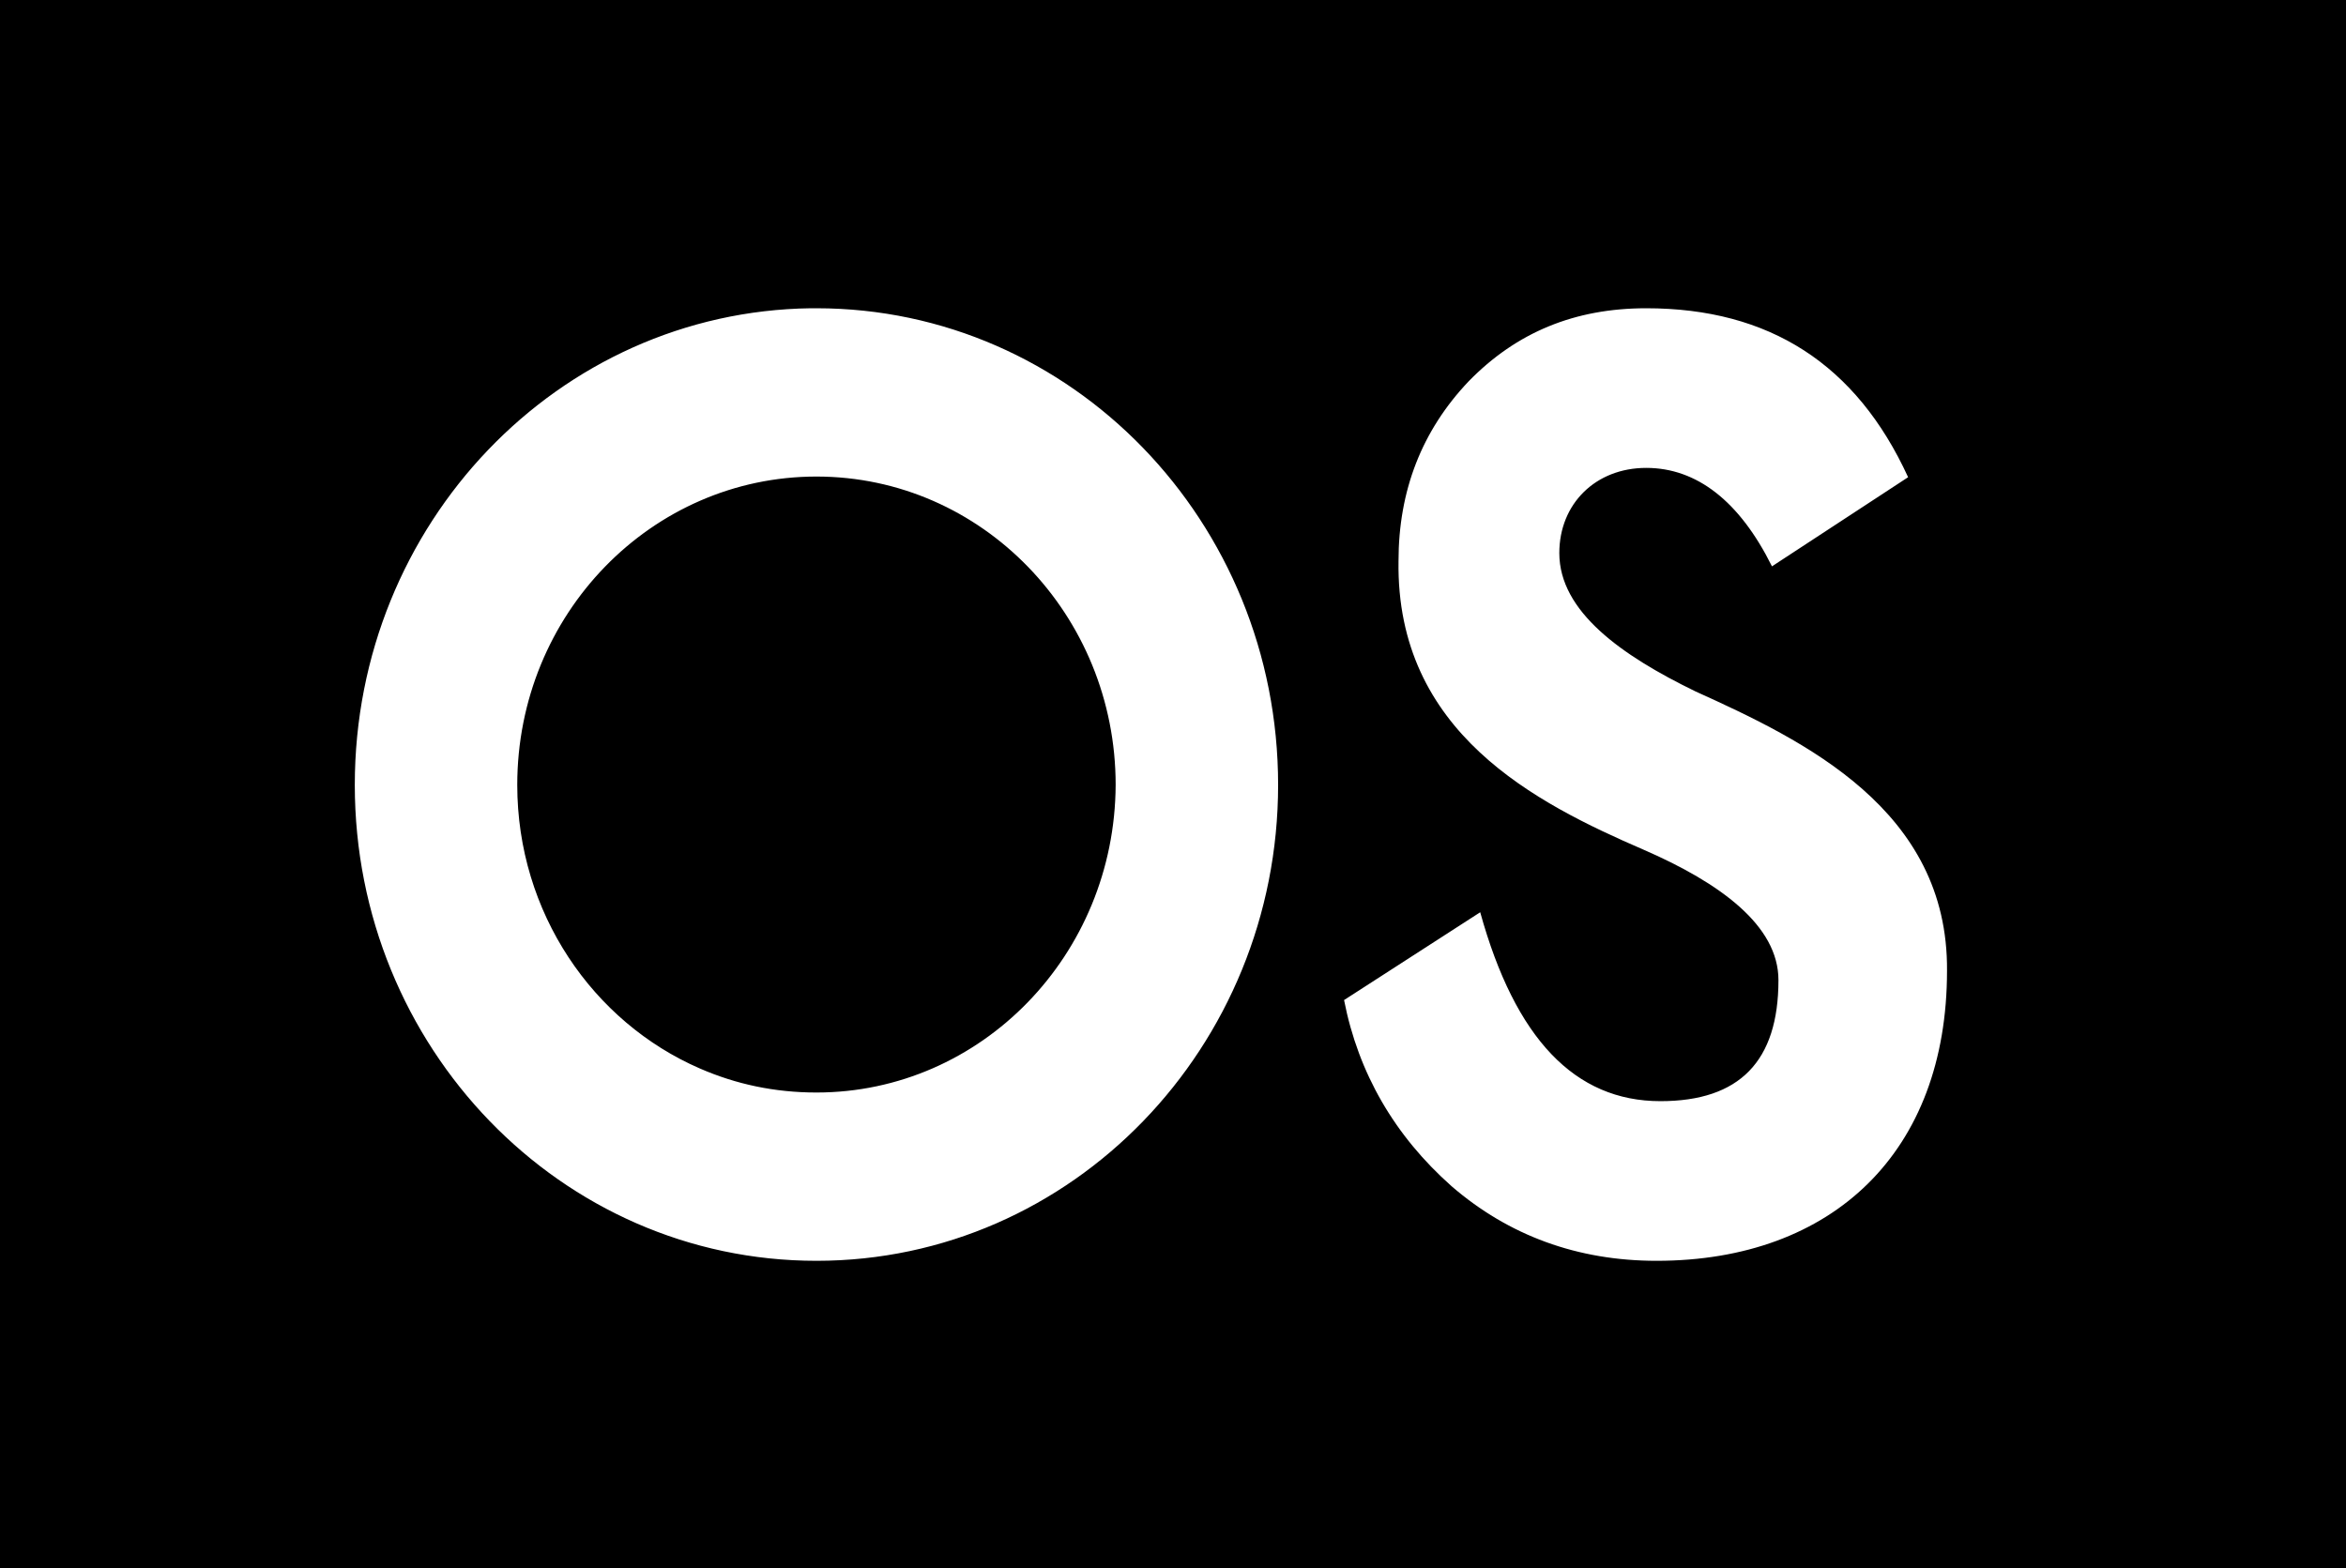 <svg width="184px" height="123px" viewBox="0 0 184 123" version="1.1" xmlns="http://www.w3.org/2000/svg" xmlns:xlink="http://www.w3.org/1999/xlink"><g stroke="none" stroke-width="1" fill="none" fill-rule="evenodd"><g transform="translate(-807, -357)" fill="#000000" fill-rule="nonzero"><path d="M807,357 L991,357 L991,480 L807,480 L807,357 Z M871.036,381.178 L870.594,381.178 C850.787,381.438 834.827,398.084 834.827,418.567 C834.827,439.115 850.976,455.891 871.036,455.891 C891.096,455.891 907.244,439.115 907.244,418.567 C907.244,397.889 891.032,381.178 871.036,381.178 Z M871.036,442.691 C867.755,442.691 864.728,442.041 861.889,440.805 C853.499,437.164 847.569,428.581 847.569,418.567 C847.569,405.172 858.104,394.378 871.036,394.378 C884.03,394.378 894.502,405.237 894.502,418.567 C894.439,431.897 883.967,442.691 871.036,442.691 Z M956.656,394.43 C952.588,385.56 945.774,381.178 936.113,381.178 C930.519,381.178 925.943,383.056 922.18,386.917 C918.519,390.778 916.688,395.473 916.688,401.004 C916.485,414.465 927.468,419.995 935.91,423.647 C941.91,426.256 946.486,429.595 946.486,433.874 C946.486,440.239 943.435,443.369 937.232,443.369 C930.519,443.369 925.841,438.465 923.095,428.552 L912.417,435.439 C913.536,441.178 916.383,446.082 920.858,450.048 C925.333,453.909 930.723,455.891 936.927,455.891 C950.758,455.891 959.707,447.335 959.707,433.143 C959.809,420.517 948.52,415.091 939.977,411.23 C934.181,408.413 929.299,404.969 929.299,400.378 C929.299,396.517 932.147,393.699 936.113,393.699 C940.079,393.699 943.435,396.308 945.978,401.421 L956.656,394.43 Z"></path></g></g></svg>